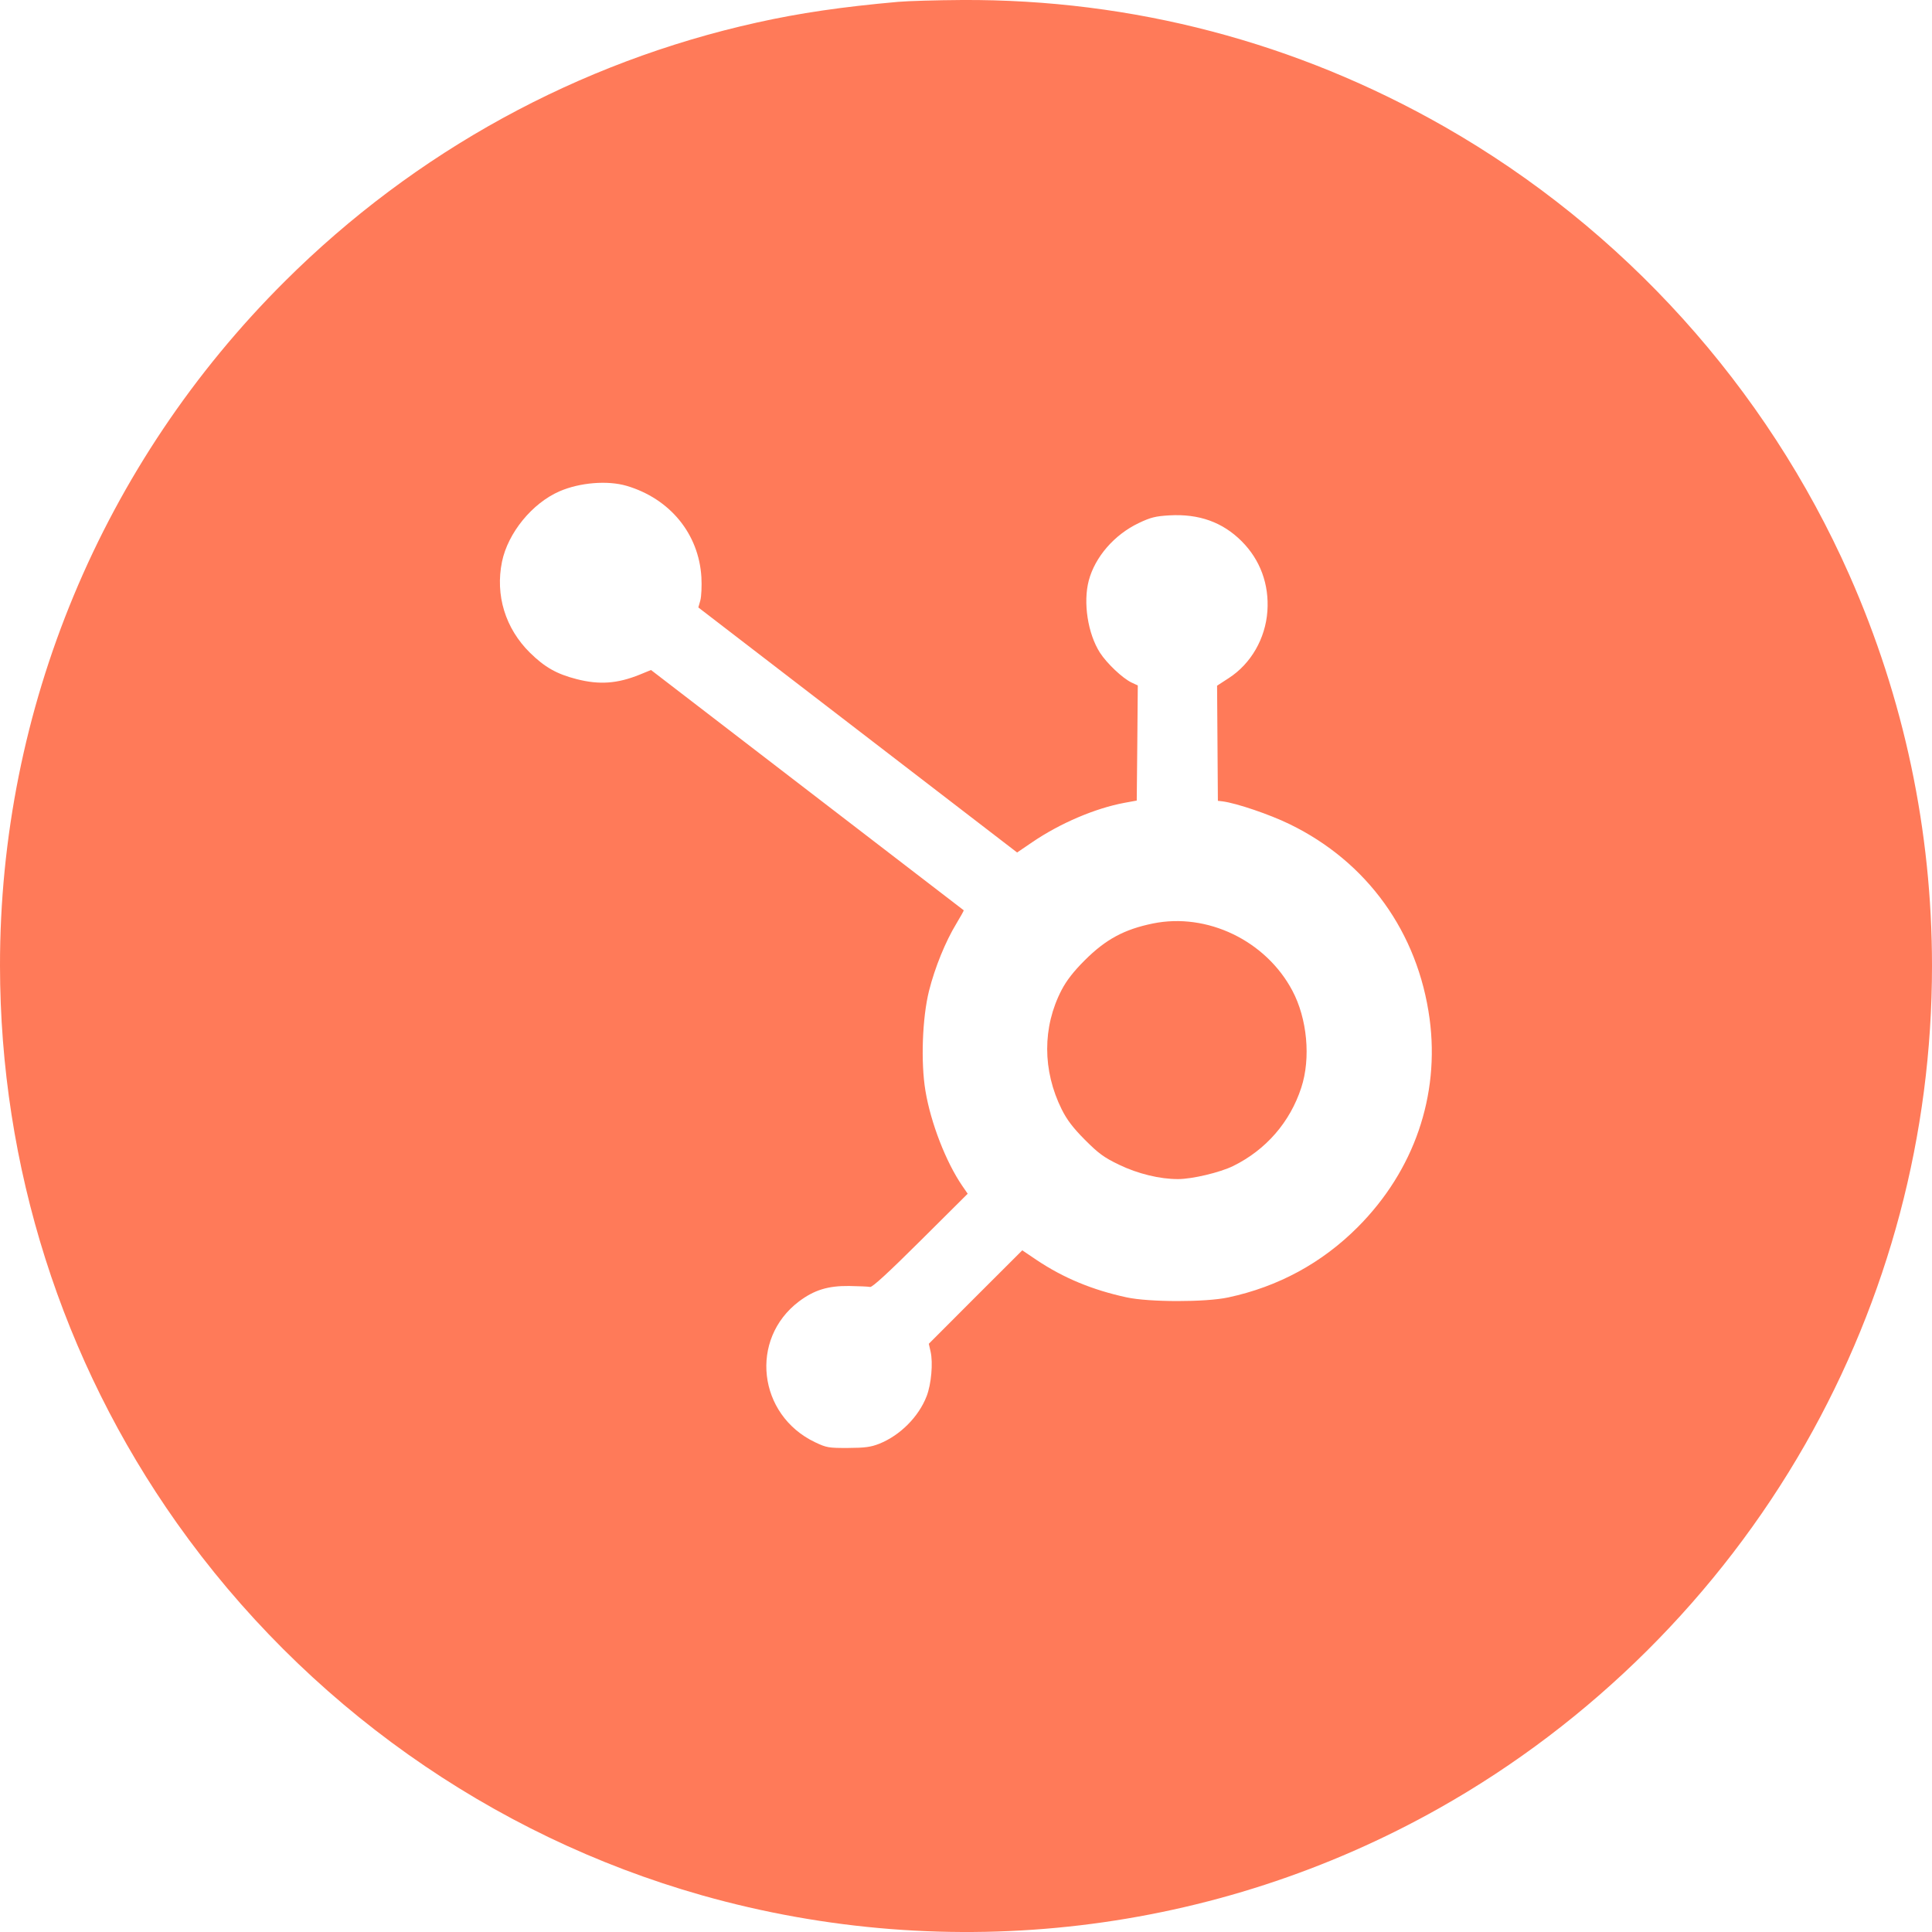 <svg width="24" height="24" viewBox="0 0 24 24" fill="none" xmlns="http://www.w3.org/2000/svg">
<path fill-rule="evenodd" clip-rule="evenodd" d="M11.156 0.023C10.46 0.085 9.933 0.162 9.403 0.28C7.182 0.773 5.158 1.882 3.54 3.493C1.266 5.756 -0.003 8.807 6.0764e-06 11.998C0.002 14.489 0.768 16.901 2.197 18.92C3.784 21.162 6.096 22.801 8.719 23.544C11.805 24.417 15.104 24.027 17.882 22.46C19.768 21.397 21.352 19.821 22.425 17.942C23.461 16.125 24 14.093 24 11.999C24 10.32 23.653 8.678 22.973 7.142C21.939 4.806 20.164 2.841 17.942 1.573C16.106 0.525 14.067 -0.011 11.953 0C11.637 0.002 11.279 0.012 11.156 0.023ZM7.783 6.035C8.322 6.194 8.681 6.631 8.713 7.17C8.719 7.28 8.713 7.409 8.7 7.458L8.675 7.546L10.655 9.068L12.635 10.59L12.823 10.462C13.17 10.226 13.604 10.041 13.968 9.973L14.121 9.945L14.128 9.23L14.134 8.515L14.057 8.479C13.944 8.425 13.75 8.241 13.664 8.108C13.513 7.872 13.453 7.484 13.525 7.212C13.603 6.918 13.843 6.642 14.145 6.498C14.294 6.427 14.355 6.412 14.527 6.402C14.893 6.381 15.187 6.486 15.424 6.723C15.655 6.954 15.767 7.259 15.744 7.592C15.72 7.932 15.54 8.245 15.265 8.423L15.119 8.518L15.124 9.233L15.129 9.948L15.188 9.955C15.359 9.977 15.773 10.117 16.02 10.238C16.985 10.707 17.614 11.583 17.759 12.655C17.887 13.611 17.566 14.542 16.866 15.244C16.421 15.69 15.879 15.984 15.258 16.117C14.976 16.178 14.274 16.177 13.994 16.116C13.569 16.024 13.211 15.875 12.88 15.654L12.699 15.532L12.118 16.112L11.538 16.693L11.56 16.79C11.592 16.929 11.569 17.194 11.511 17.344C11.412 17.6 11.182 17.831 10.922 17.935C10.818 17.976 10.744 17.986 10.535 17.987C10.294 17.988 10.268 17.984 10.125 17.916C9.414 17.577 9.306 16.635 9.925 16.167C10.114 16.025 10.286 15.972 10.547 15.975C10.669 15.977 10.787 15.982 10.809 15.987C10.836 15.993 11.041 15.804 11.435 15.412L12.021 14.829L11.953 14.73C11.752 14.437 11.562 13.949 11.496 13.55C11.437 13.197 11.457 12.642 11.541 12.307C11.614 12.018 11.745 11.696 11.88 11.474C11.934 11.385 11.975 11.31 11.972 11.308C11.968 11.306 11.093 10.633 10.026 9.813L8.087 8.323L7.948 8.38C7.669 8.493 7.445 8.509 7.162 8.436C6.916 8.373 6.767 8.289 6.583 8.108C6.277 7.806 6.151 7.394 6.236 6.978C6.31 6.619 6.612 6.25 6.951 6.103C7.203 5.994 7.546 5.966 7.783 6.035ZM14.321 11.472C13.965 11.545 13.737 11.668 13.476 11.928C13.336 12.068 13.25 12.179 13.188 12.297C12.948 12.758 12.949 13.298 13.189 13.781C13.254 13.911 13.328 14.009 13.477 14.159C13.647 14.329 13.713 14.378 13.9 14.468C14.133 14.581 14.41 14.648 14.634 14.647C14.81 14.647 15.155 14.565 15.318 14.485C15.725 14.285 16.025 13.941 16.165 13.511C16.285 13.145 16.239 12.652 16.053 12.304C15.723 11.684 14.995 11.334 14.321 11.472Z" fill="#FF7A59"/>
</svg>

